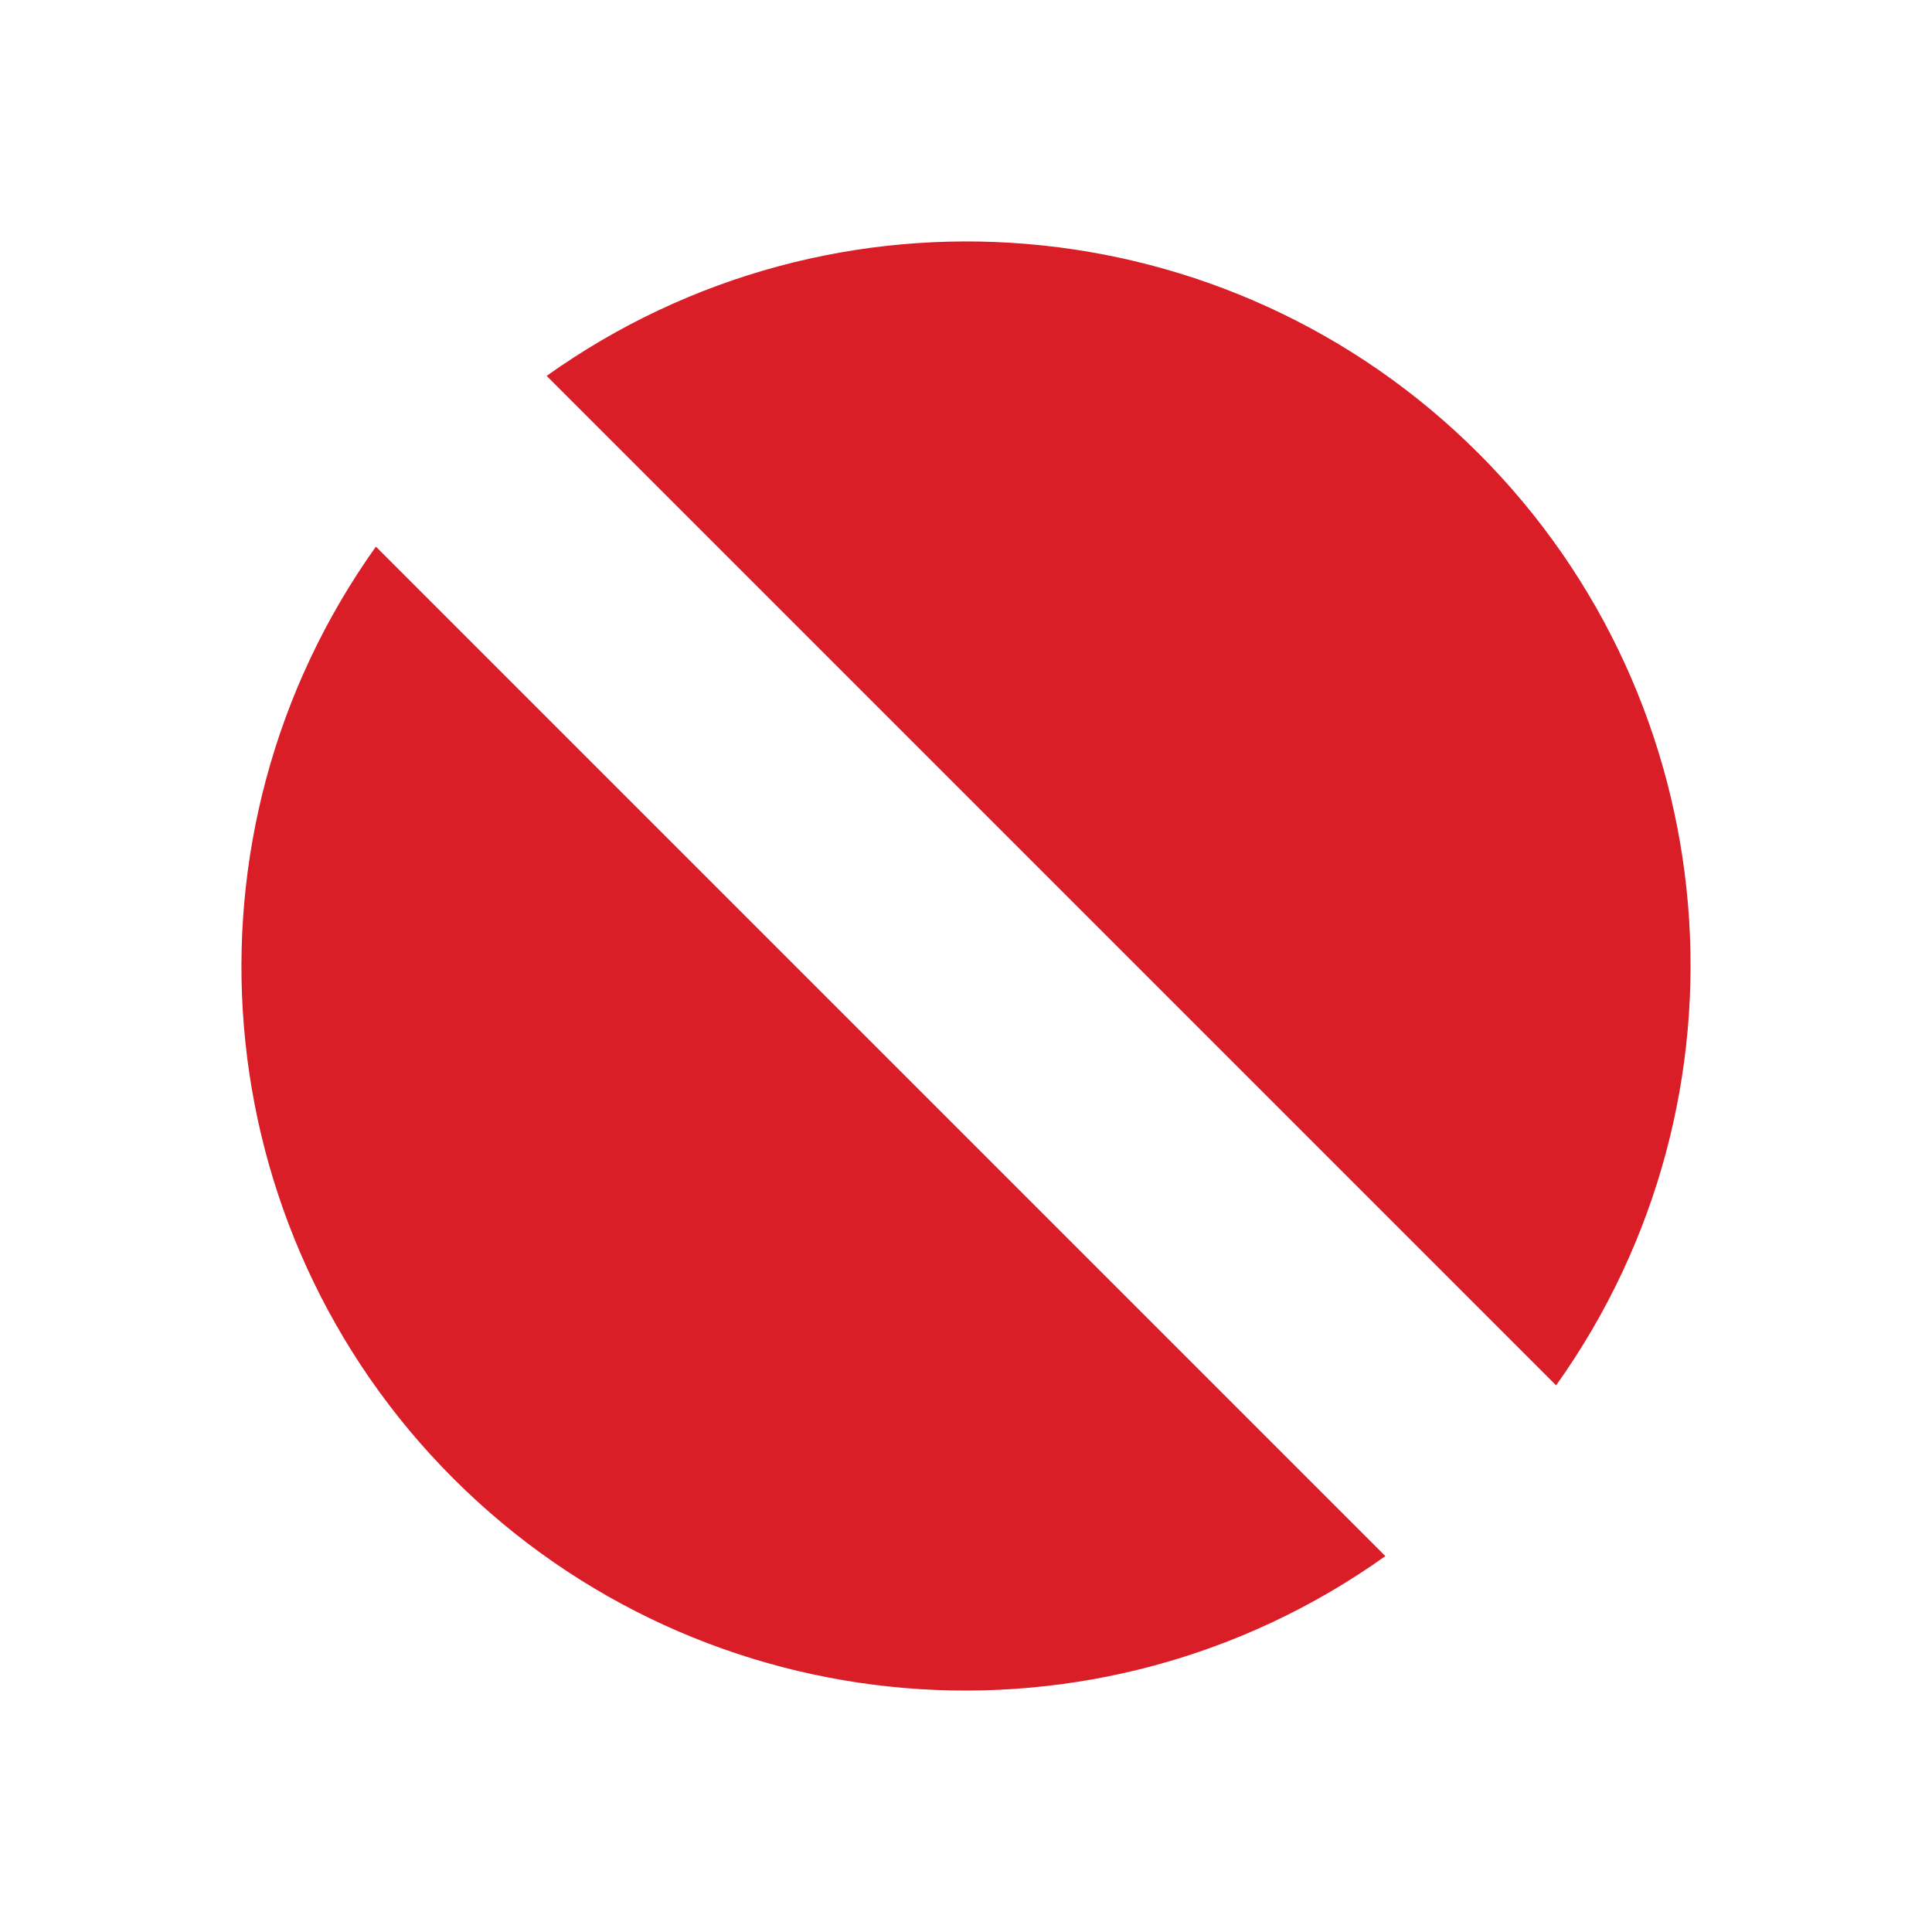 <?xml version="1.0" encoding="UTF-8"?>
<svg width="16px" height="16px" viewBox="0 0 16 16" version="1.1" xmlns="http://www.w3.org/2000/svg" xmlns:xlink="http://www.w3.org/1999/xlink">
    <title>glyph--critical</title>
    <g id="Structure" stroke="none" stroke-width="1" fill="none" fill-rule="evenodd">
        <g id="glyph--critical">
            <path d="M12.887,11.473 C14.587,9.089 14.315,5.825 12.245,3.755 C10.174,1.685 6.911,1.413 4.527,3.113 L12.887,11.473 Z" id="Path" fill="#DA1E28" fill-rule="nonzero"></path>
            <path d="M3.113,4.527 C1.413,6.911 1.685,10.175 3.755,12.245 C5.826,14.315 9.089,14.587 11.473,12.887 L3.113,4.527 Z" id="Path" fill="#DA1E28" fill-rule="nonzero"></path>
            <rect id="_Transparent_Rectangle_" x="0" y="0" width="16" height="16"></rect>
        </g>
    </g>
</svg>